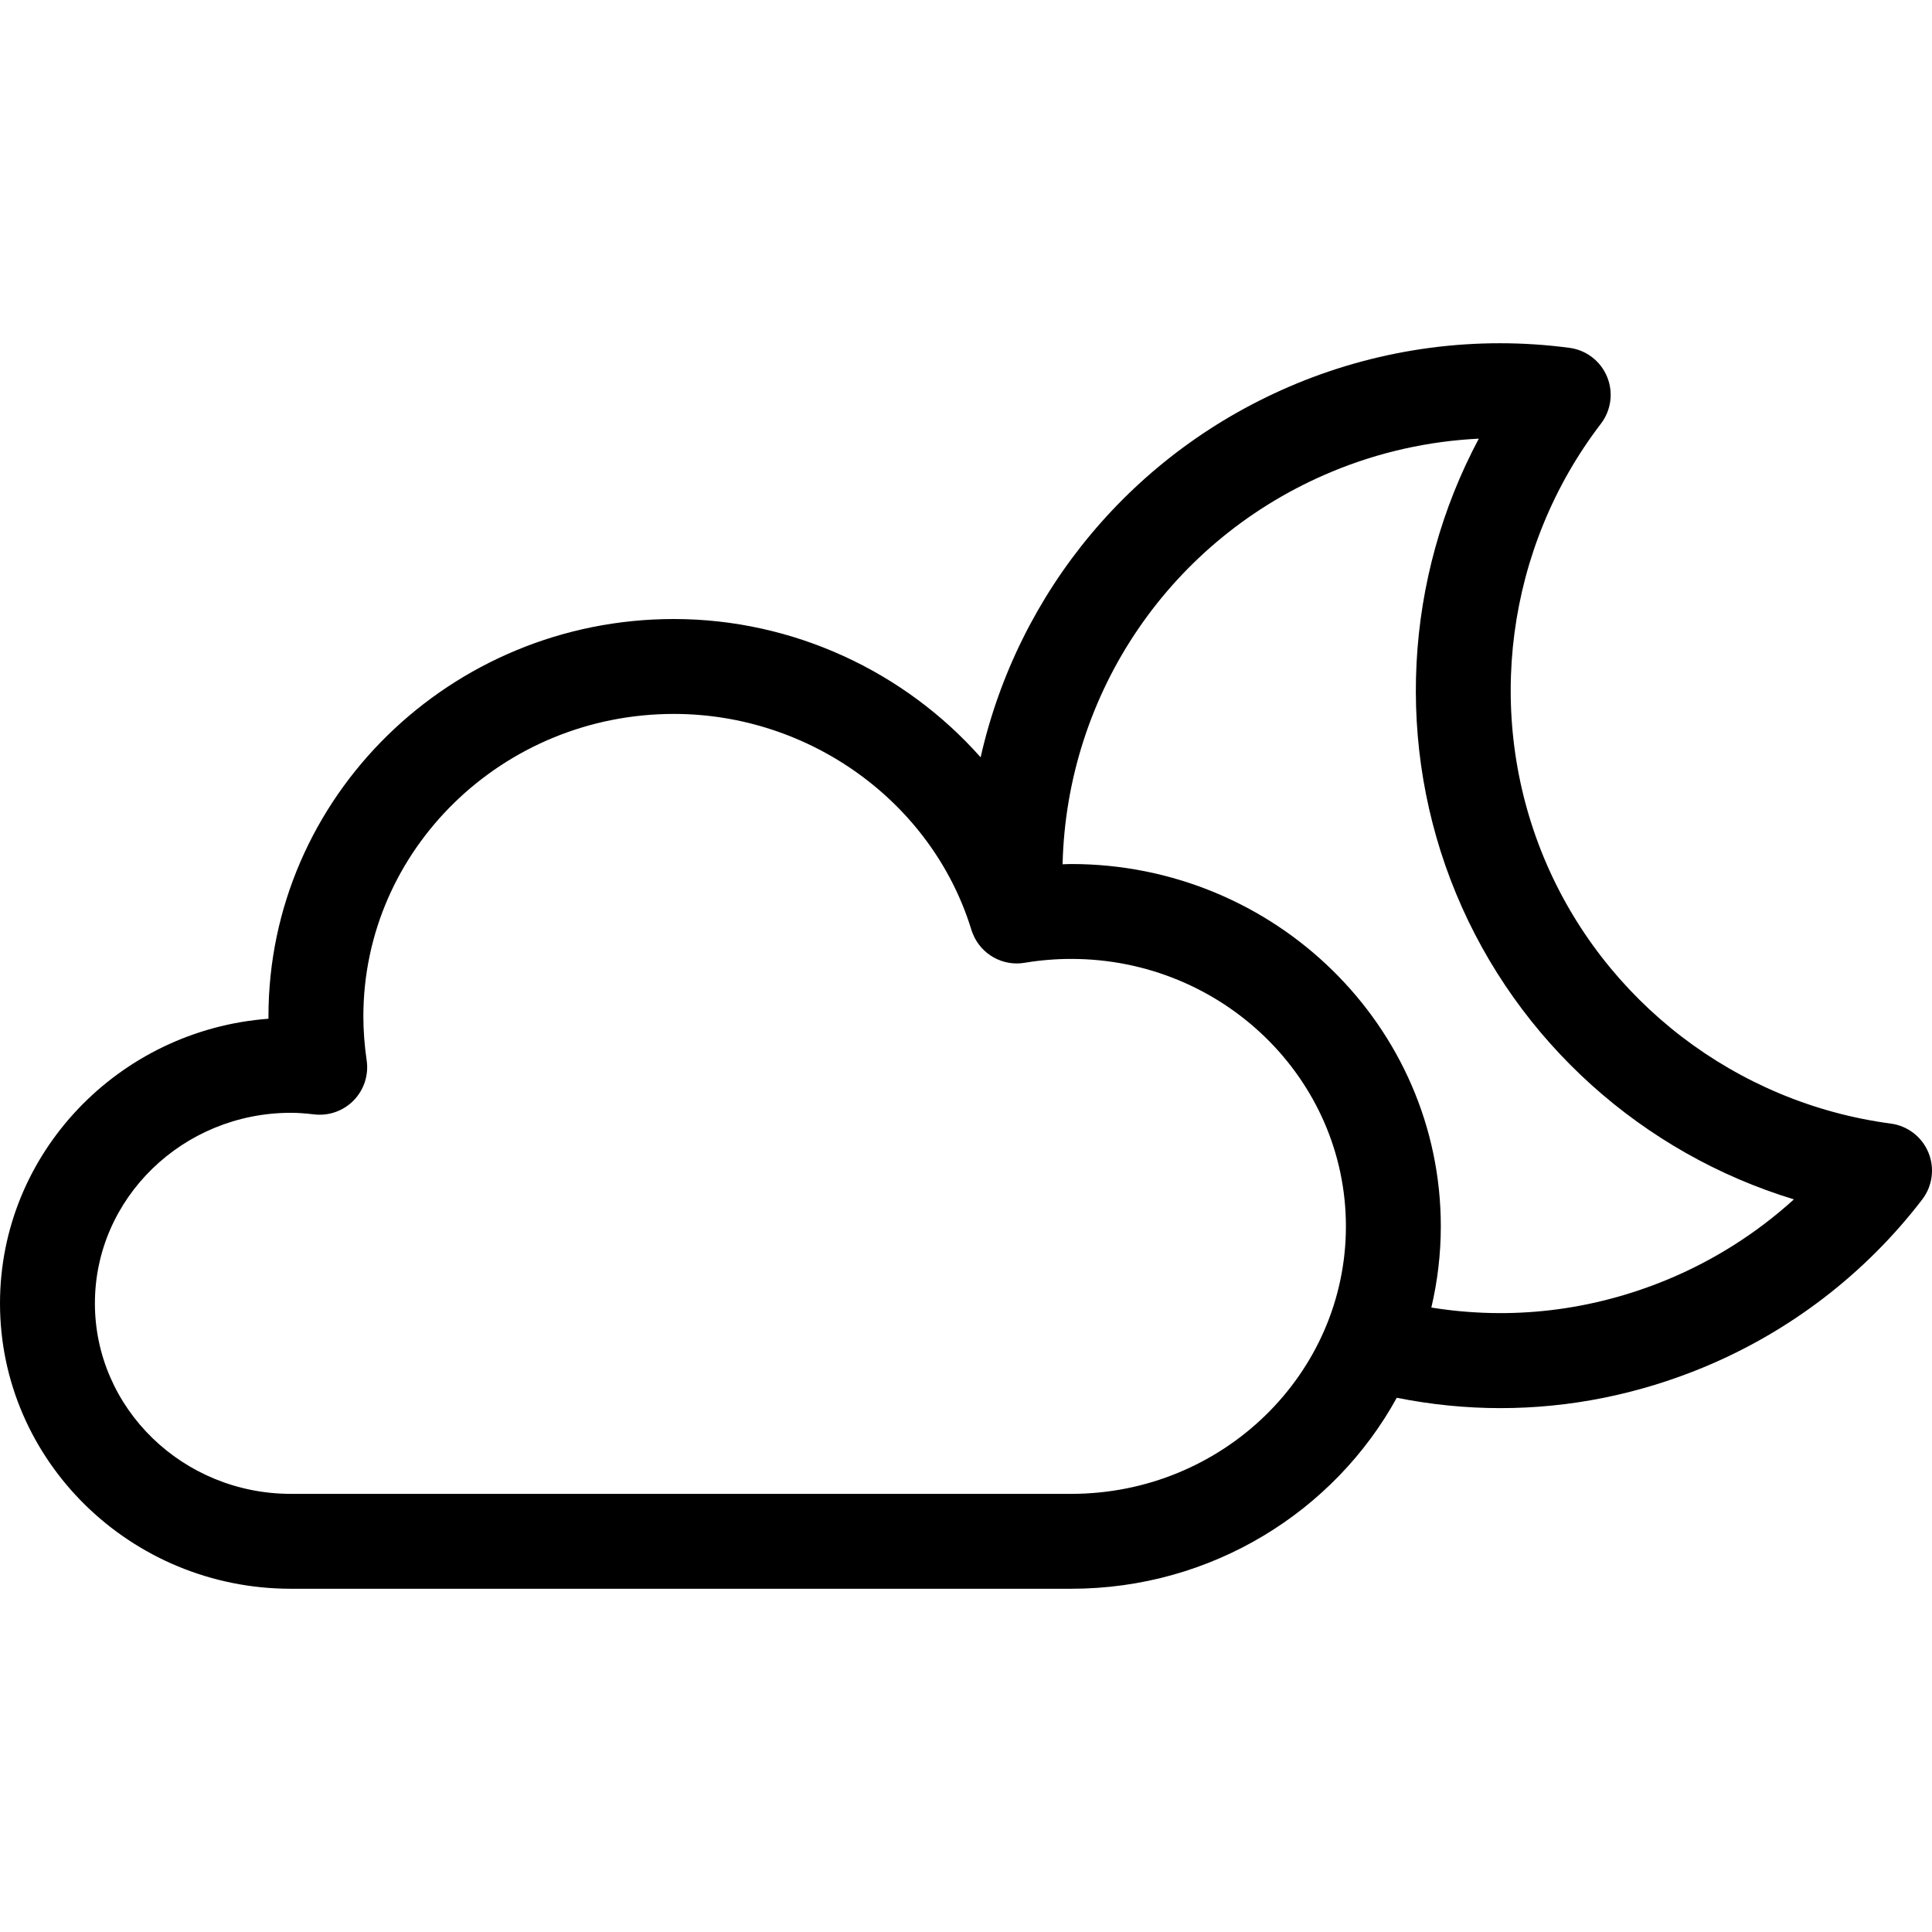 <svg xmlns="http://www.w3.org/2000/svg" id="Capa_1" x="0" y="0" version="1.1" viewBox="0 0 305.367 305.367" xml:space="preserve">
  <defs/>
  <path d="M304.796 182.155c-1.024-2.473-3.289-4.212-5.942-4.565-24.423-3.241-45.439-19.364-54.848-42.078-9.409-22.715-5.95-48.978 9.028-68.539 1.627-2.125 1.999-4.957.975-7.43s-3.289-4.212-5.942-4.564c-14.611-1.941-29.547.022-43.191 5.673-25.806 10.689-43.98 32.924-49.881 59.047-11.954-13.502-29.57-21.858-48.481-21.858-35.335 0-64.082 28.178-64.082 62.813 0 .122 0 .243.001.365C18.732 162.802 0 182.296 0 206.002c0 24.876 20.625 45.113 45.977 45.113h123.34c22.222 0 41.581-12.232 51.453-30.188 5.441 1.087 10.919 1.637 16.385 1.637 10.904 0 21.752-2.16 32.114-6.452 13.644-5.652 25.592-14.825 34.553-26.528 1.627-2.124 1.999-4.956.974-7.429zm-135.48 53.96H45.977C28.896 236.115 15 222.606 15 206.002c0-16.605 13.896-30.115 30.977-30.115 1.054 0 2.226.079 3.686.25 2.317.274 4.624-.55 6.249-2.222 1.624-1.671 2.379-4.003 2.043-6.31-.347-2.379-.523-4.718-.523-6.951 0-26.364 22.018-47.813 49.082-47.813 21.467 0 40.743 13.942 46.96 33.929.08.281.177.554.288.82 1.305 3.233 4.699 5.177 8.191 4.585 2.42-.406 4.897-.611 7.363-.611 23.939 0 43.414 18.965 43.414 42.275 0 23.311-19.475 42.276-43.414 42.276zm94.212-33.861c-11.973 4.959-24.725 6.442-37.293 4.414.967-4.127 1.496-8.417 1.496-12.828 0-31.582-26.205-57.275-58.414-57.275-.456 0-.912.031-1.368.041.65-27.137 17.104-51.506 42.668-62.094 7.374-3.055 15.208-4.797 23.121-5.179-11.756 22.019-13.285 48.514-3.589 71.92 9.694 23.403 29.512 41.058 53.392 48.315-5.867 5.325-12.638 9.631-20.013 12.686z"/>
</svg>